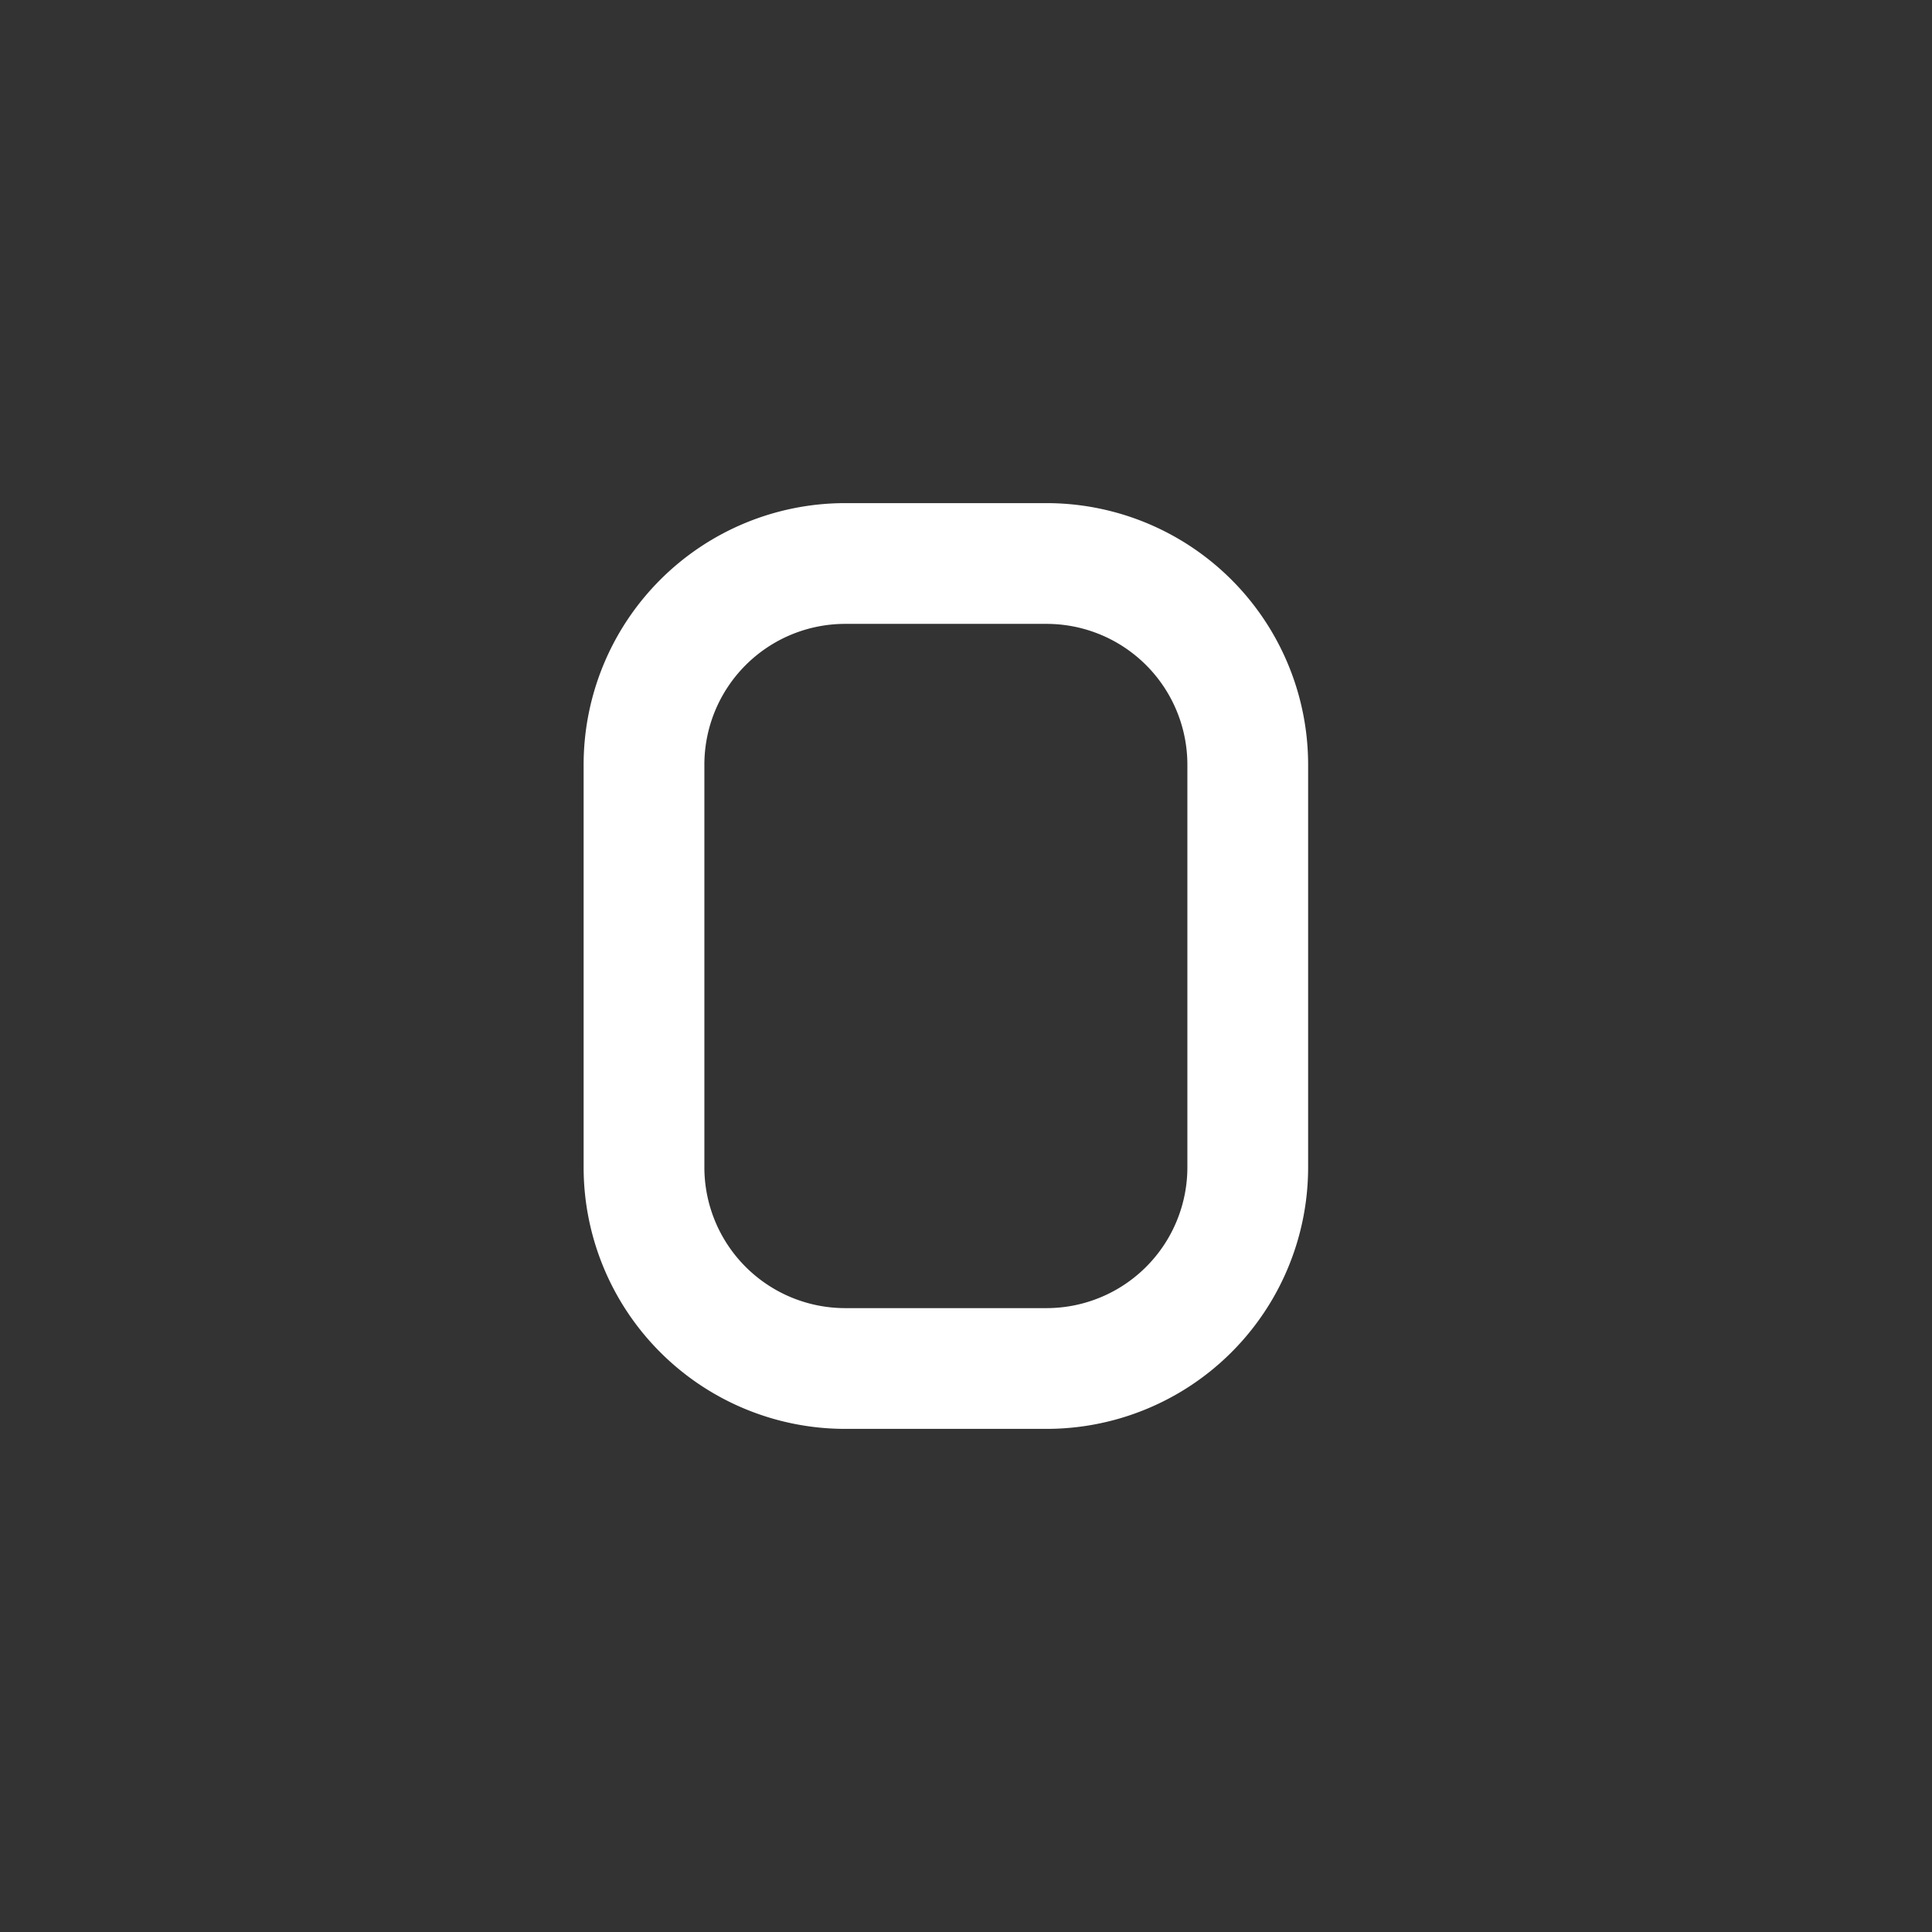 <svg xmlns="http://www.w3.org/2000/svg" width="60" height="60" viewBox="0 0 24 24"><rect x="0" y="0" width="24" height="24" fill="#333333" stroke="none"/><path fill="none" stroke="white" stroke-linecap="round" stroke-linejoin="round" stroke-width="1.5" d="M8 14.5v-5A2.5 2.5 0 0 1 10.5 7H13a2.5 2.5 0 0 1 2.5 2.5v5A2.5 2.5 0 0 1 13 17h-2.5A2.5 2.5 0 0 1 8 14.5"/></svg>